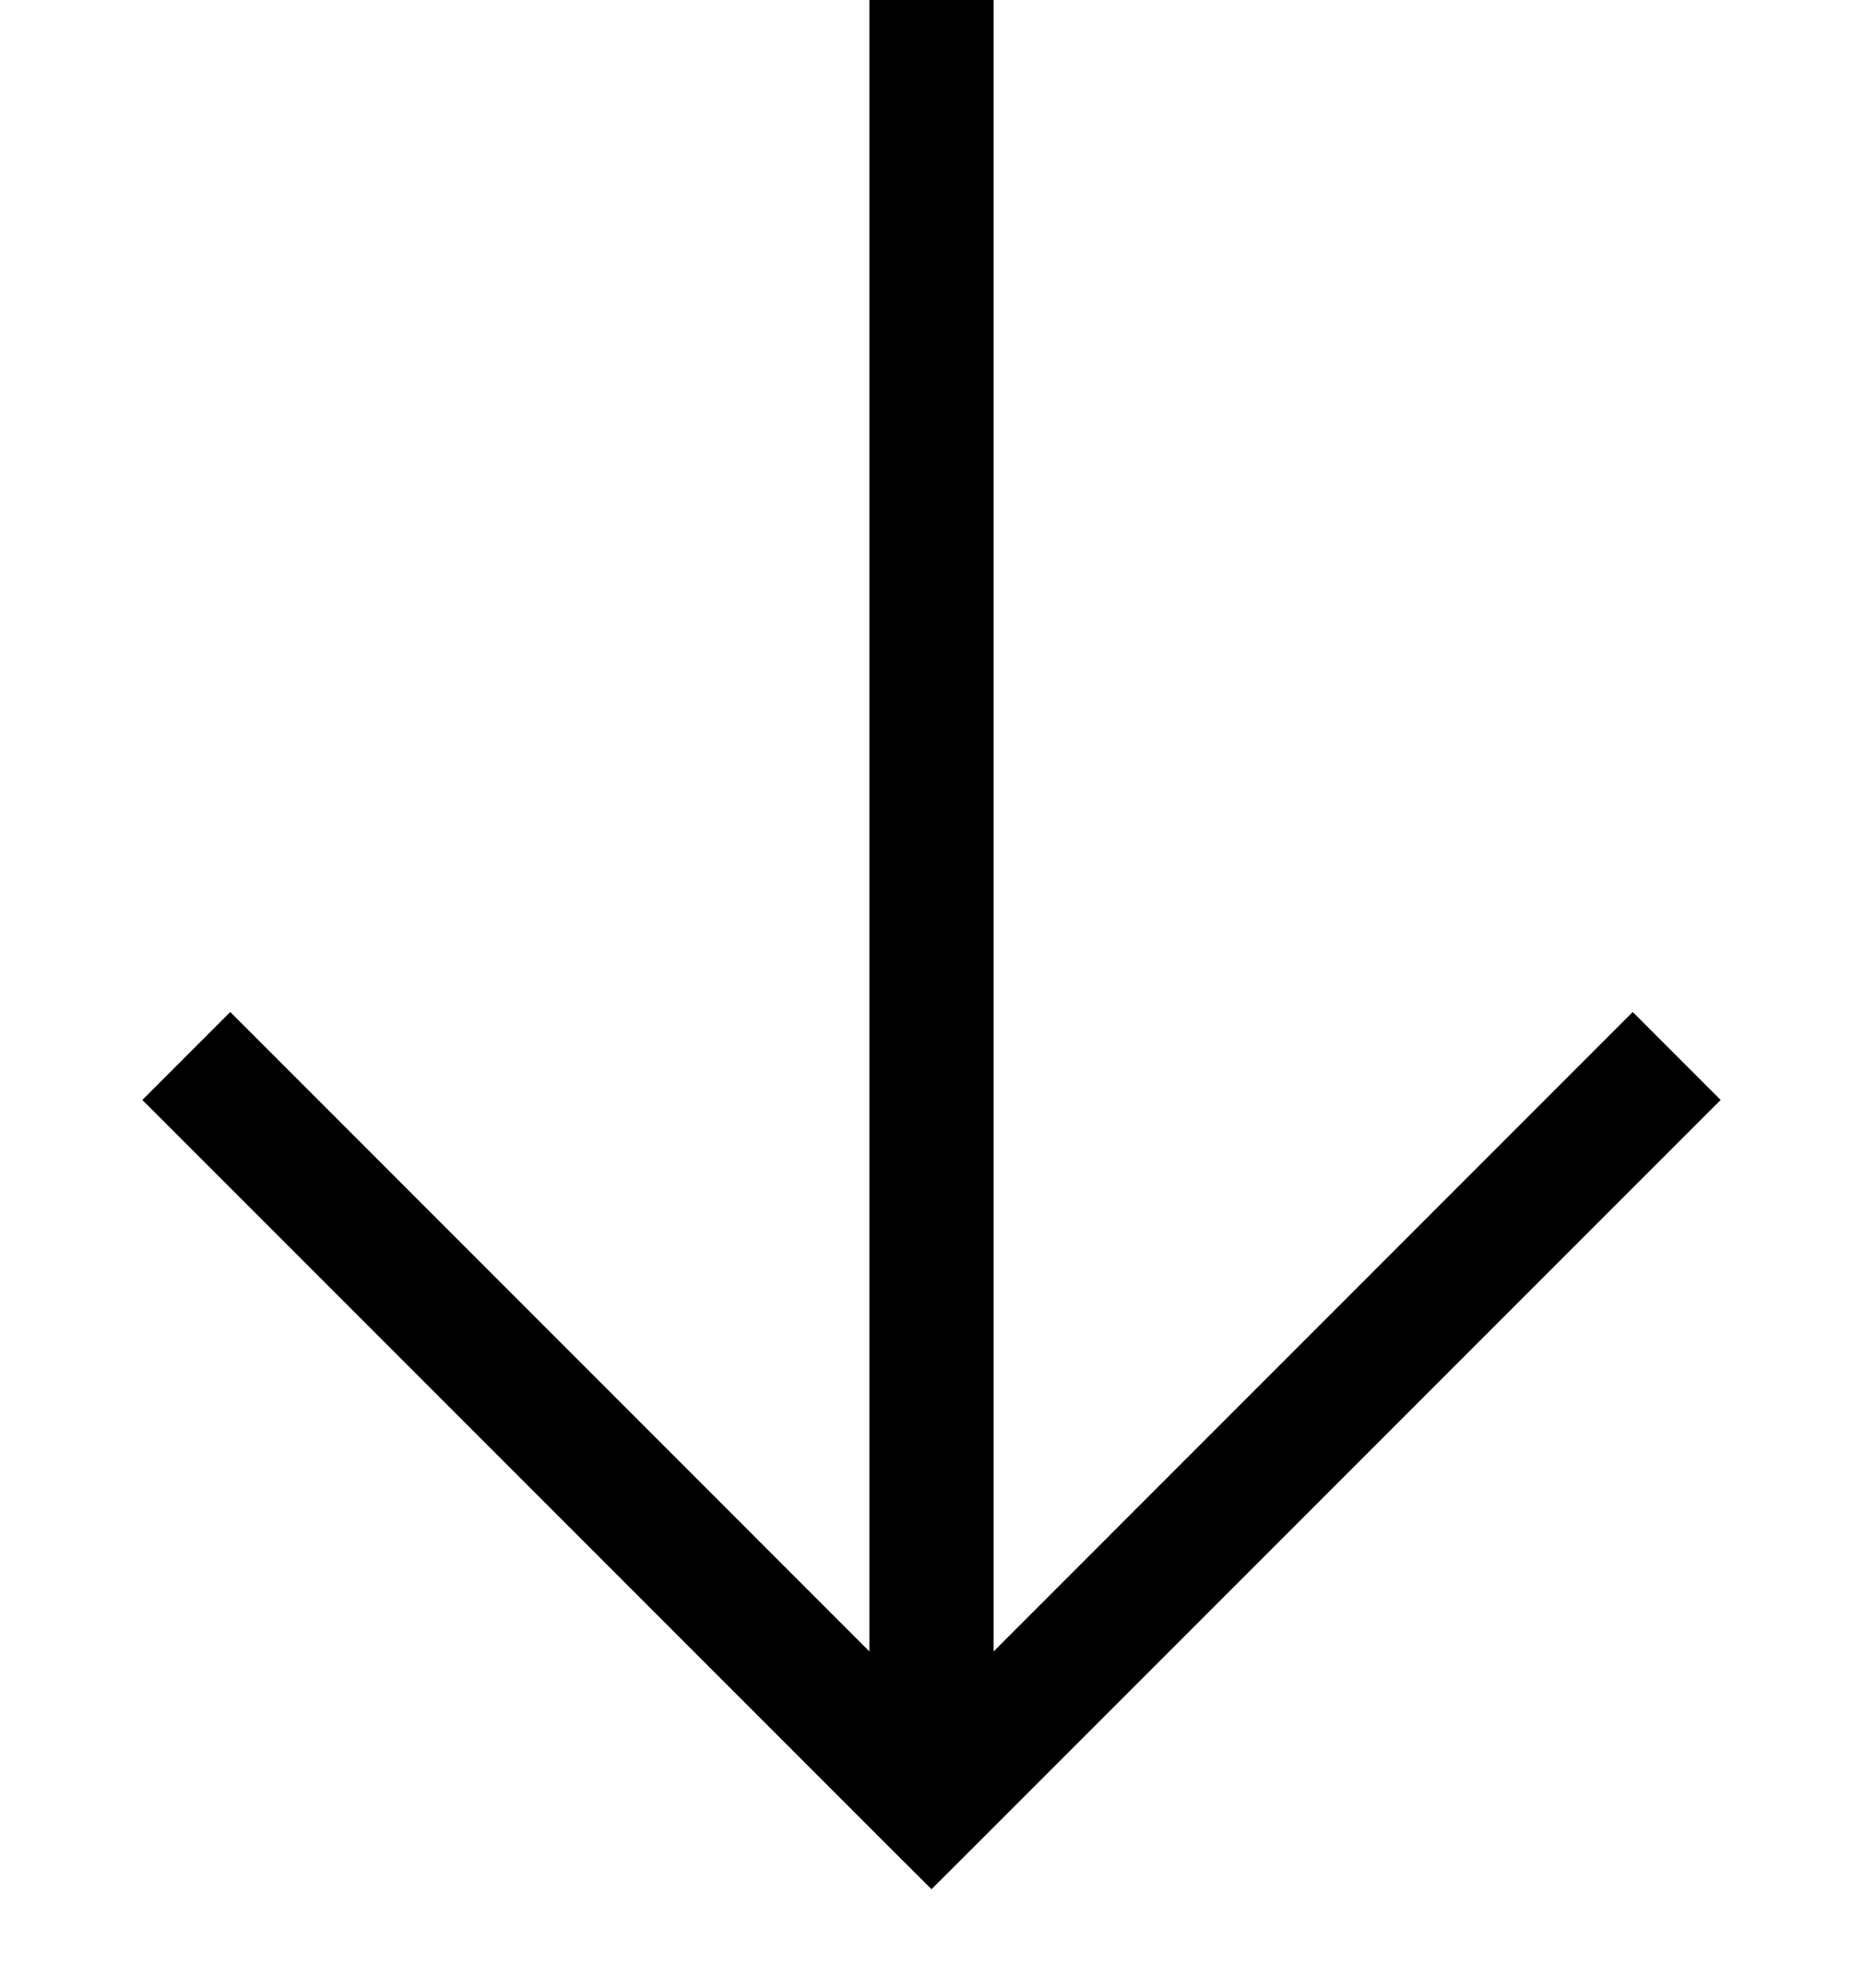 <svg width="15" height="16" viewBox="0 0 15 16" fill="none" xmlns="http://www.w3.org/2000/svg">
<path fill-rule="evenodd" clip-rule="evenodd" d="M8 13.293L13.146 8.146L13.854 8.854L7.854 14.854L7.5 15.207L7.146 14.854L1.146 8.854L1.854 8.146L7 13.293L7 8.17278e-08L8 6.98029e-08L8 13.293Z" fill="black"/>
</svg>

